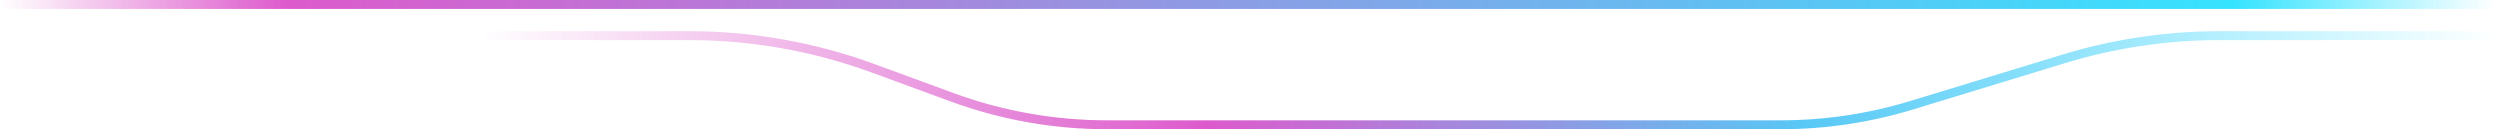 <svg width="561" height="29" viewBox="0 0 561 29" fill="none" xmlns="http://www.w3.org/2000/svg">
<rect y="2" width="2" height="560" rx="1" transform="rotate(-90 0 2)" fill="url(#paint0_linear_0_1)"/>
<path d="M108 8L154.644 8C168.743 8 182.732 10.485 195.968 15.34L213.64 21.822C224.781 25.909 236.555 28 248.422 28L399.544 28C409.527 28 419.455 26.52 429.004 23.608L463.077 13.218C474.422 9.758 486.218 8 498.078 8L560 8" stroke="url(#paint1_linear_0_1)" stroke-width="2" stroke-linecap="round"/>
<defs>
<linearGradient id="paint0_linear_0_1" x1="1" y1="2" x2="1" y2="562" gradientUnits="userSpaceOnUse">
<stop stop-color="#DD5ACC" stop-opacity="0"/>
<stop offset="0.115" stop-color="#DD5ACC"/>
<stop offset="0.895" stop-color="#36E3FF"/>
<stop offset="1" stop-color="#36E3FF" stop-opacity="0"/>
</linearGradient>
<linearGradient id="paint1_linear_0_1" x1="108" y1="29.026" x2="560" y2="29.026" gradientUnits="userSpaceOnUse">
<stop stop-color="#DD5ACC" stop-opacity="0"/>
<stop offset="0.36" stop-color="#DD5ACC"/>
<stop offset="0.655" stop-color="#58C7F5"/>
<stop offset="1" stop-color="#38E2FF" stop-opacity="0"/>
</linearGradient>
</defs>
</svg>
